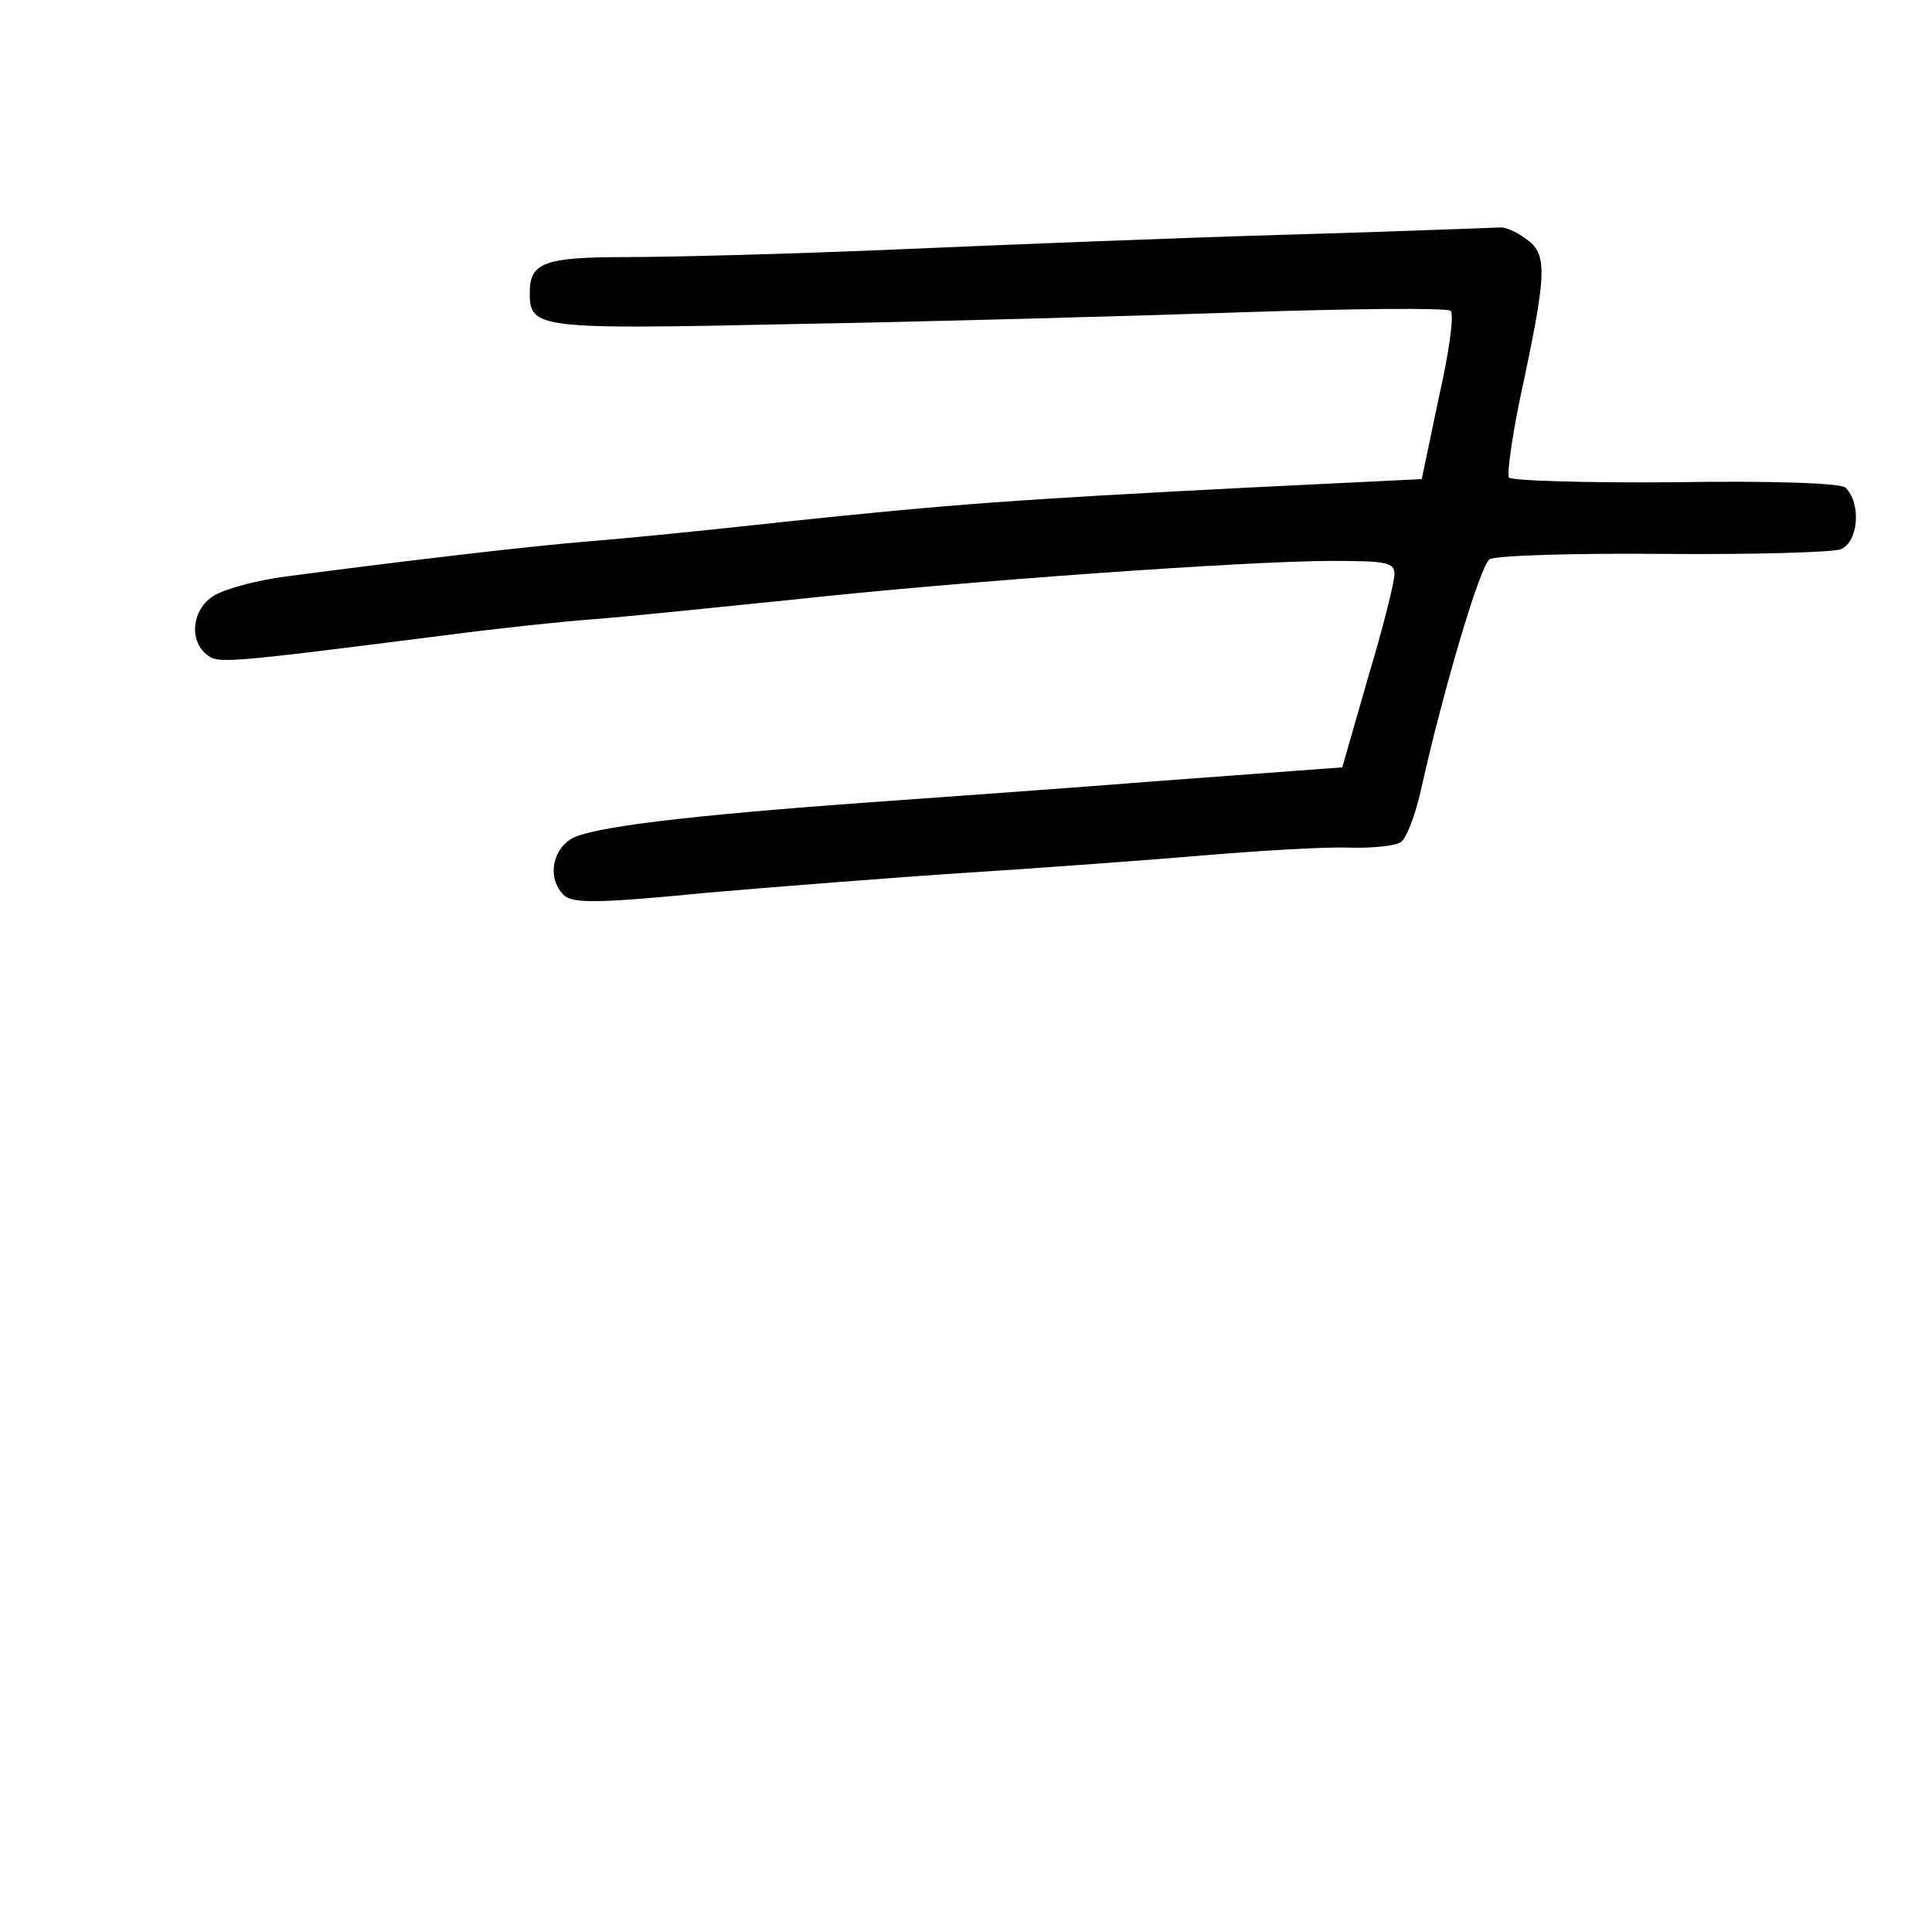 <?xml version="1.0" standalone="no"?>
<!DOCTYPE svg PUBLIC "-//W3C//DTD SVG 20010904//EN"
 "http://www.w3.org/TR/2001/REC-SVG-20010904/DTD/svg10.dtd">
<svg version="1.0" xmlns="http://www.w3.org/2000/svg"
 width="248pt" height="248pt" viewBox="0 0 248 248"
 preserveAspectRatio="xMidYMid meet">
<g transform="translate(0,248) scale(0.1,-0.1)"
fill="#000000" stroke="none">
<path d="M1660 2179 c-140 -4 -367 -13 -505 -19 -137 -6 -295 -10 -350 -10
-107 0 -125 -7 -125 -46 0 -46 10 -47 338 -40 169 3 426 10 572 15 146 5 268
6 272 2 5 -4 -2 -54 -15 -111 l-22 -105 -225 -11 c-291 -15 -377 -21 -595 -44
-99 -11 -211 -22 -250 -25 -65 -5 -229 -24 -388 -45 -38 -5 -79 -16 -93 -25
-27 -17 -32 -56 -9 -75 15 -12 19 -12 310 25 61 8 144 17 185 20 41 3 156 15
255 25 220 24 587 50 695 50 70 0 80 -2 80 -17 0 -10 -15 -70 -34 -133 l-33
-115 -229 -17 c-126 -10 -296 -22 -379 -28 -235 -17 -358 -32 -382 -47 -26
-16 -30 -54 -8 -73 12 -10 49 -9 182 4 93 8 245 20 338 26 94 6 229 16 300 22
72 6 155 11 185 10 30 -1 61 2 68 7 7 4 19 35 26 67 29 130 76 288 88 296 7 5
108 8 223 7 116 -1 218 2 228 6 22 9 27 58 6 79 -5 6 -98 9 -218 7 -115 -1
-211 2 -214 6 -3 5 5 61 19 124 30 142 30 164 2 183 -12 9 -27 15 -33 14 -5 0
-125 -5 -265 -9z"/>
</g>
</svg>
